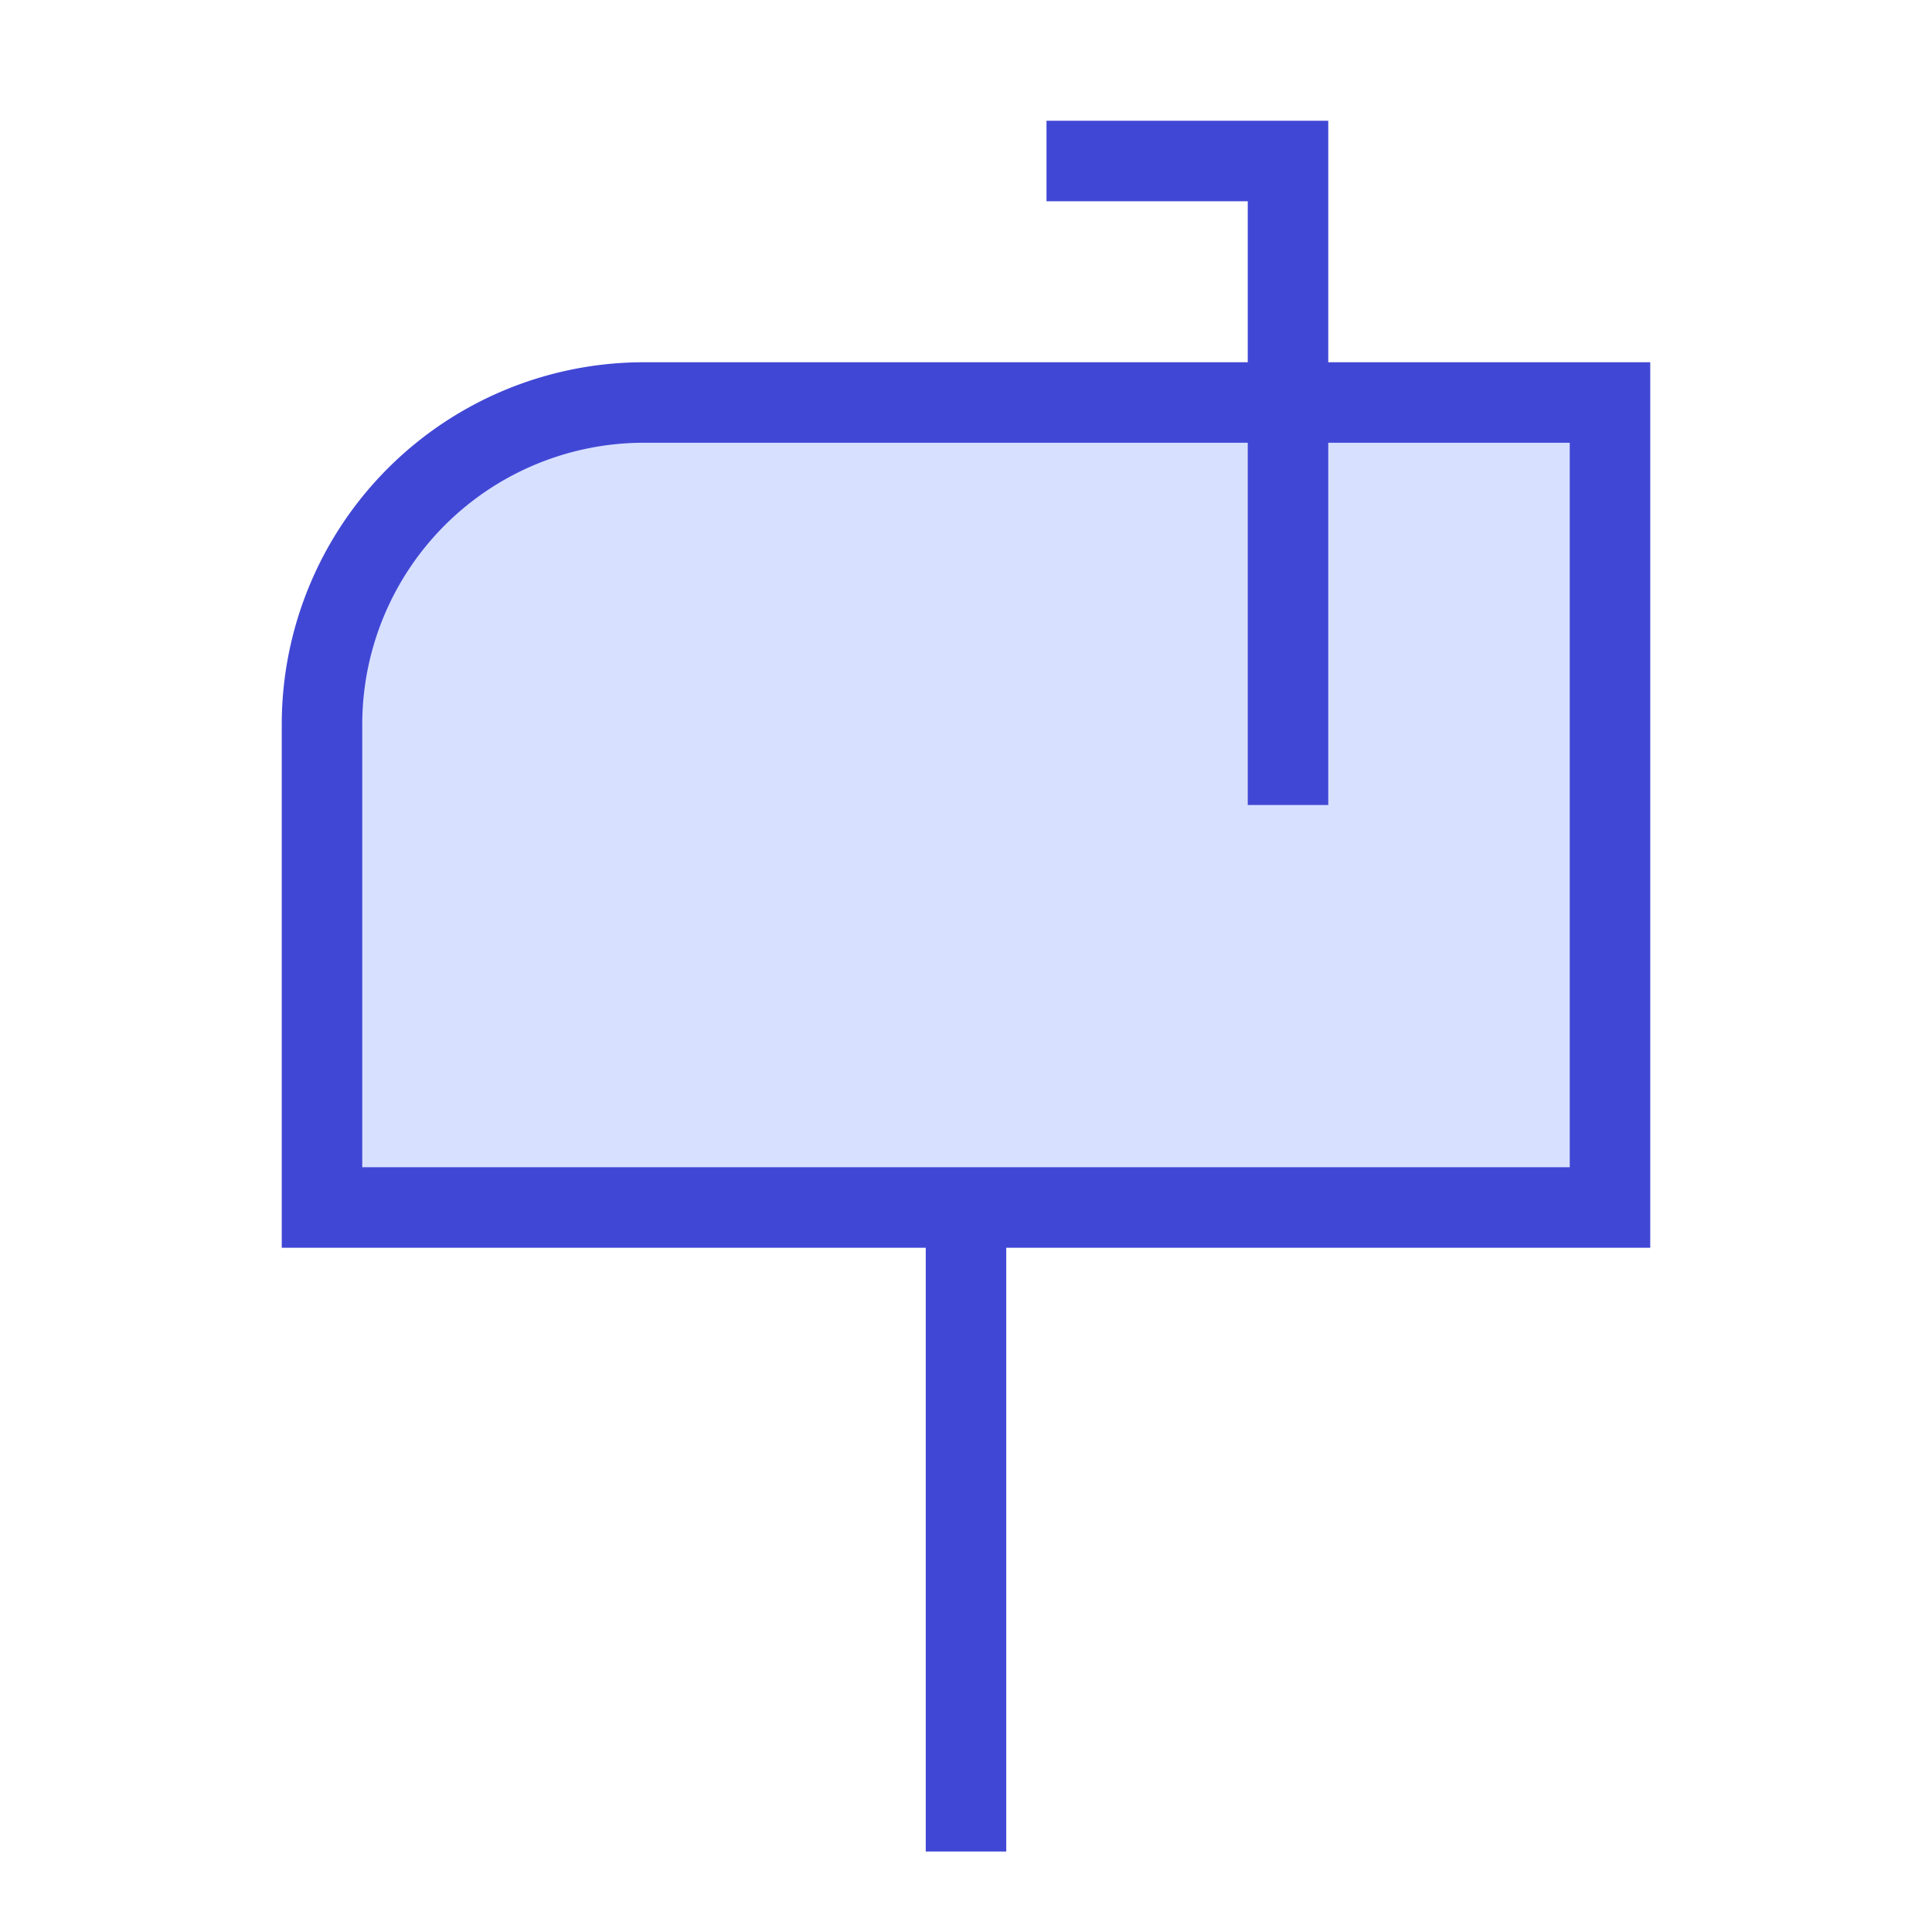 <svg xmlns="http://www.w3.org/2000/svg" fill="none" viewBox="0 0 24 24" id="Inbox-Post--Streamline-Sharp">
  <desc>
    Inbox Post Streamline Icon: https://streamlinehq.com
  </desc>
  <g id="inbox-post--mail-flag-new-open-inbox-mailbox-post">
    <path id="Rectangle 852" fill="#d7e0ff" d="M4 9a4 4 0 0 1 4 -4h12v10H4V9Z" stroke-width="1"></path>
    <path id="Rectangle 853" stroke="#4147d5" d="M4 9a4 4 0 0 1 4 -4h12v10H4V9Z" stroke-width="1"></path>
    <path id="Vector 2571" stroke="#4147d5" d="M16 10V2h-3" stroke-width="1"></path>
    <path id="Vector 2572" stroke="#4147d5" d="M12 15v8" stroke-width="1"></path>
  </g>
</svg>
